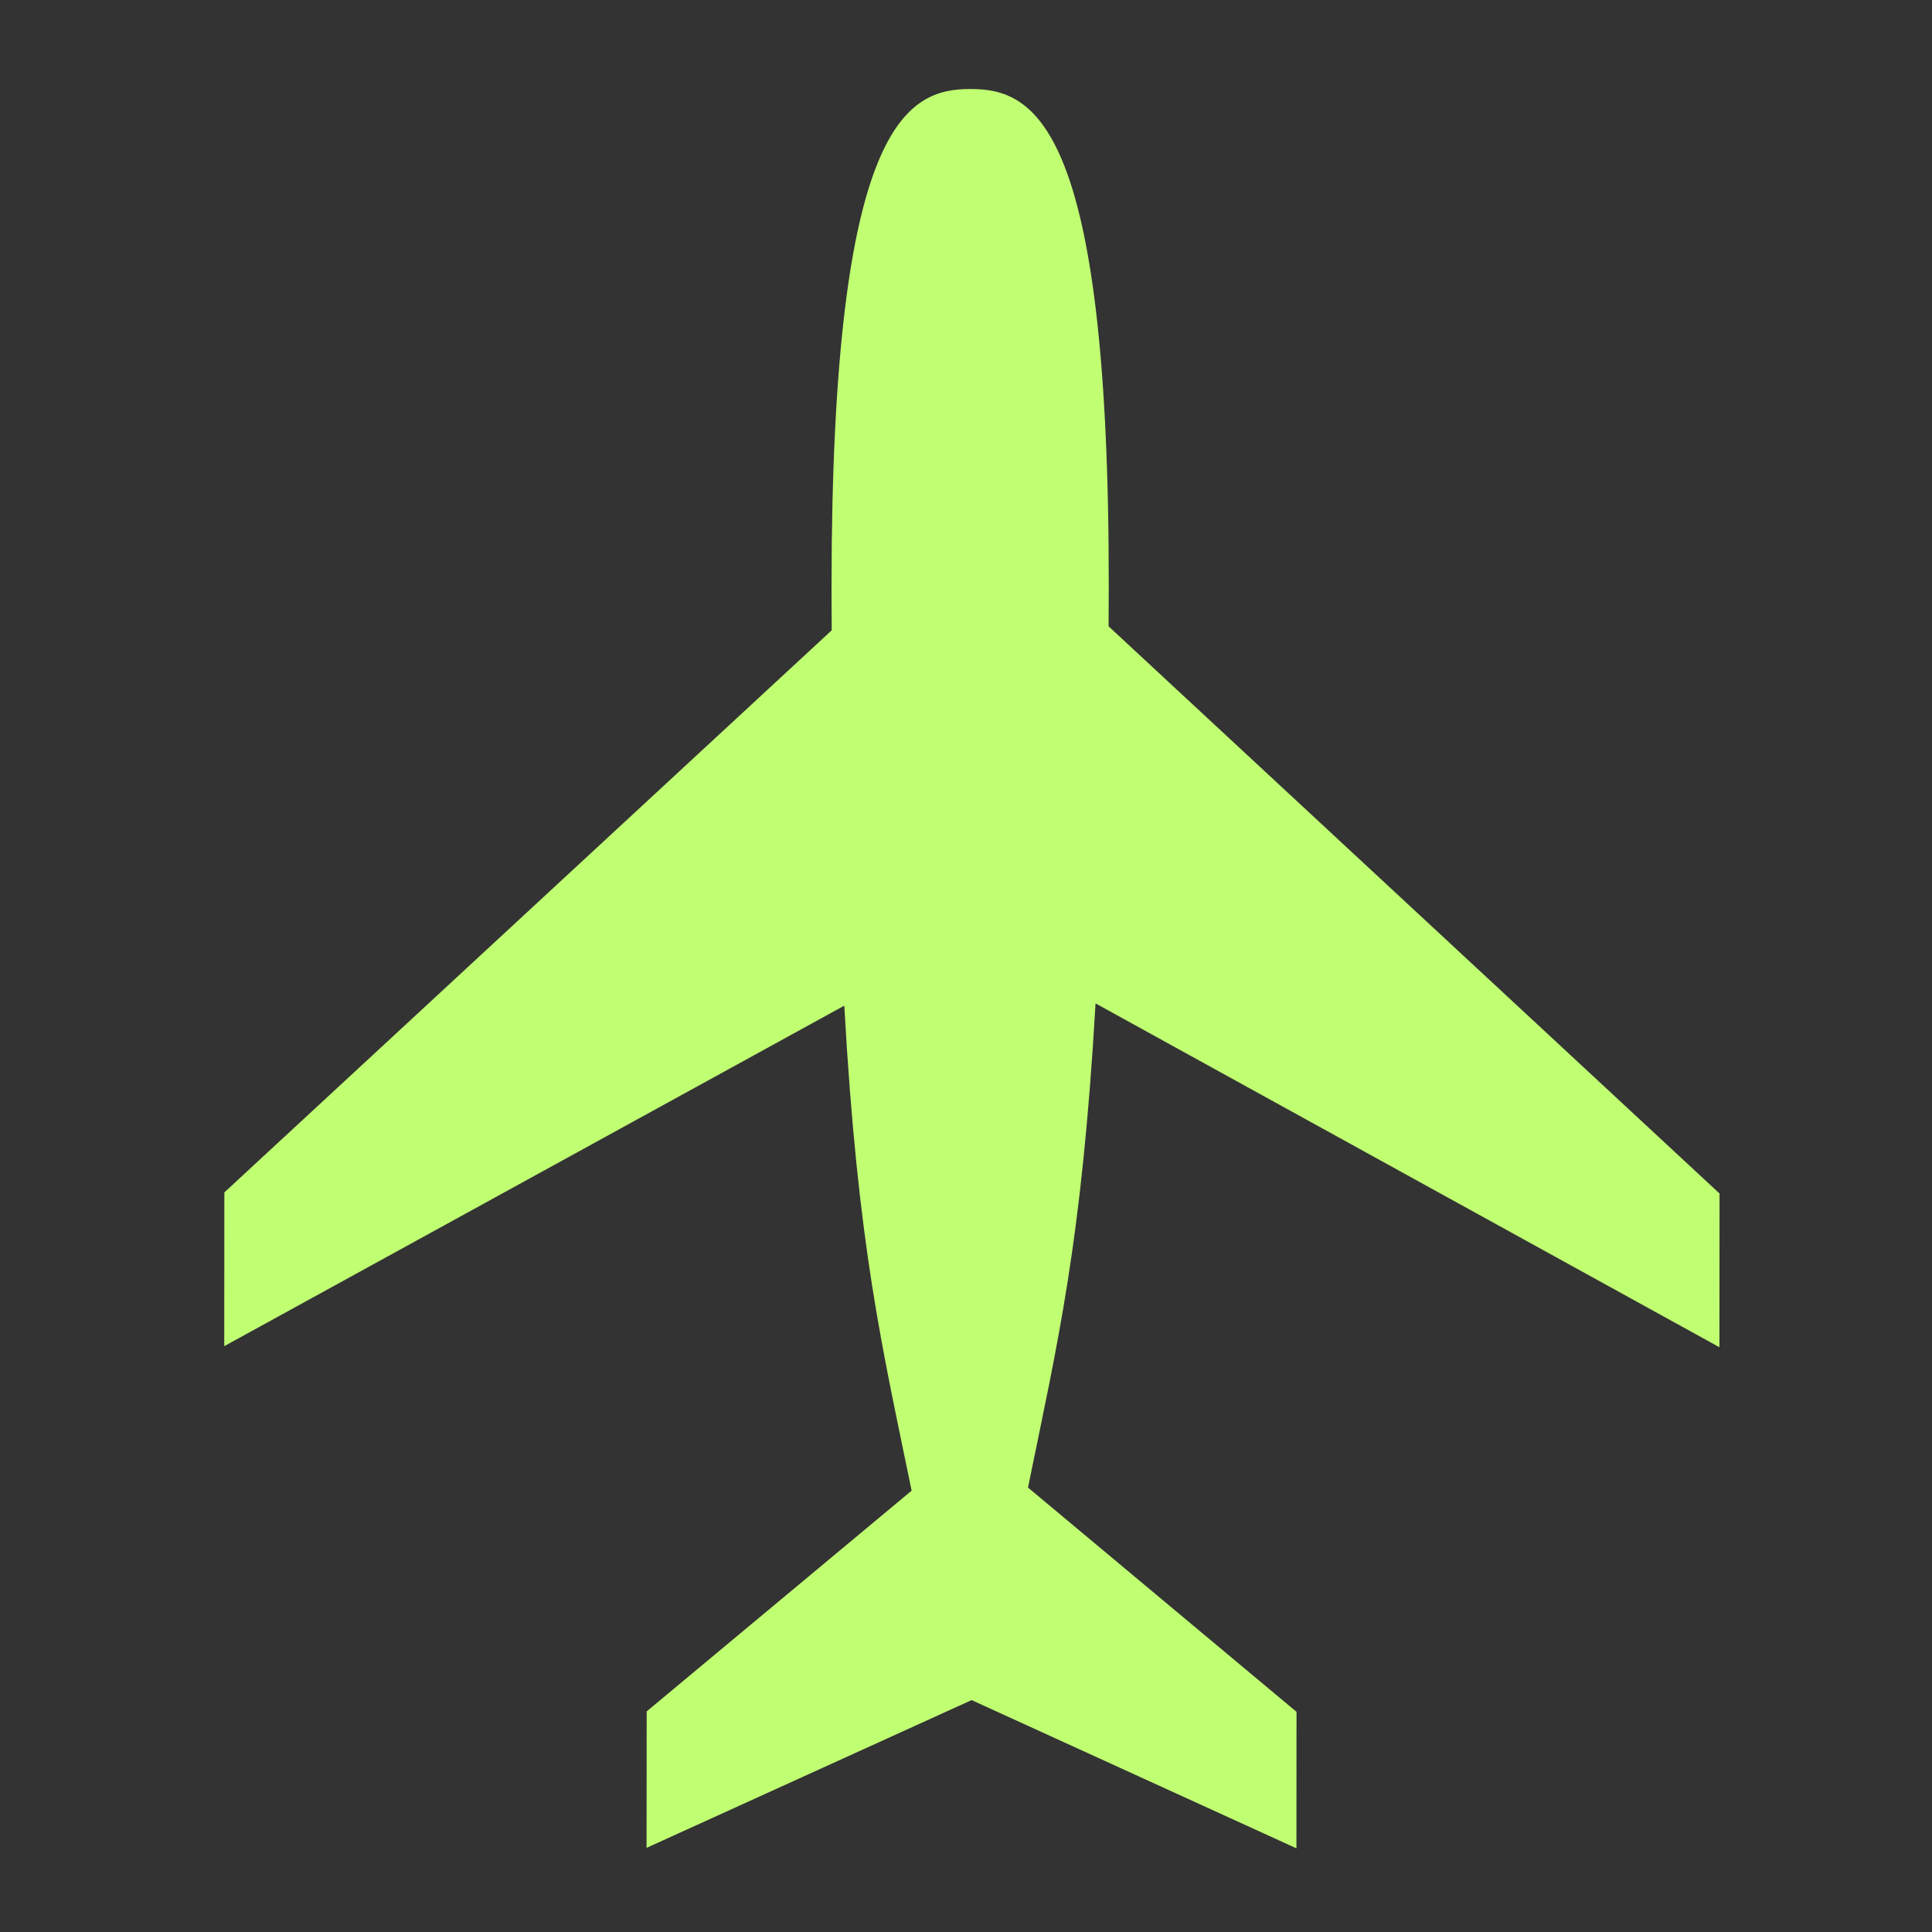 <svg xmlns="http://www.w3.org/2000/svg" xmlns:xlink="http://www.w3.org/1999/xlink" width="1024" zoomAndPan="magnify" viewBox="0 0 768 768" height="1024" preserveAspectRatio="xMidYMid meet" version="1.2"><rect x="0" y="0" width="768" height="768" fill="#333333" stroke="none"/><defs><clipPath id="940989a9a2"><path d="M 89 35 L 684 35 L 684 735 L 89 735 Z M 89 35 "/></clipPath><clipPath id="e791f2158a"><path d="M 14.289 594.168 L 357.855 0.109 L 834.398 275.715 L 490.832 869.77 Z M 14.289 594.168 "/></clipPath><clipPath id="1eee3ddf13"><path d="M 14.289 594.168 L 357.855 0.109 L 834.398 275.715 L 490.832 869.77 Z M 14.289 594.168 "/></clipPath></defs><g id="41f5ab3b9f"><g clip-rule="nonzero" clip-path="url(#940989a9a2)"><g clip-rule="nonzero" clip-path="url(#e791f2158a)"><g clip-rule="nonzero" clip-path="url(#1eee3ddf13)"><path style=" stroke:none;fill-rule:evenodd;fill:#c1ff72;fill-opacity:1;" d="M 385.777 35.383 C 410.828 35.402 440.895 48.398 440.746 232.977 C 440.754 238.211 440.723 243.559 440.68 248.969 L 683.539 474.434 L 683.5 535.547 L 435.496 398.863 C 429.973 494.762 420.43 533.473 408.645 591.328 L 515.383 680.484 L 515.352 734.738 L 386.23 675.812 L 257.02 734.547 L 257.066 680.305 L 362.383 592.562 C 350.602 535.02 341.047 496.062 335.613 399.766 L 89.145 535.117 L 89.188 473.996 L 330.617 250.559 C 330.547 244.543 330.559 238.668 330.547 232.879 C 330.691 48.312 360.777 35.367 385.777 35.383 Z M 385.777 35.383 "/></g></g></g></g></svg>